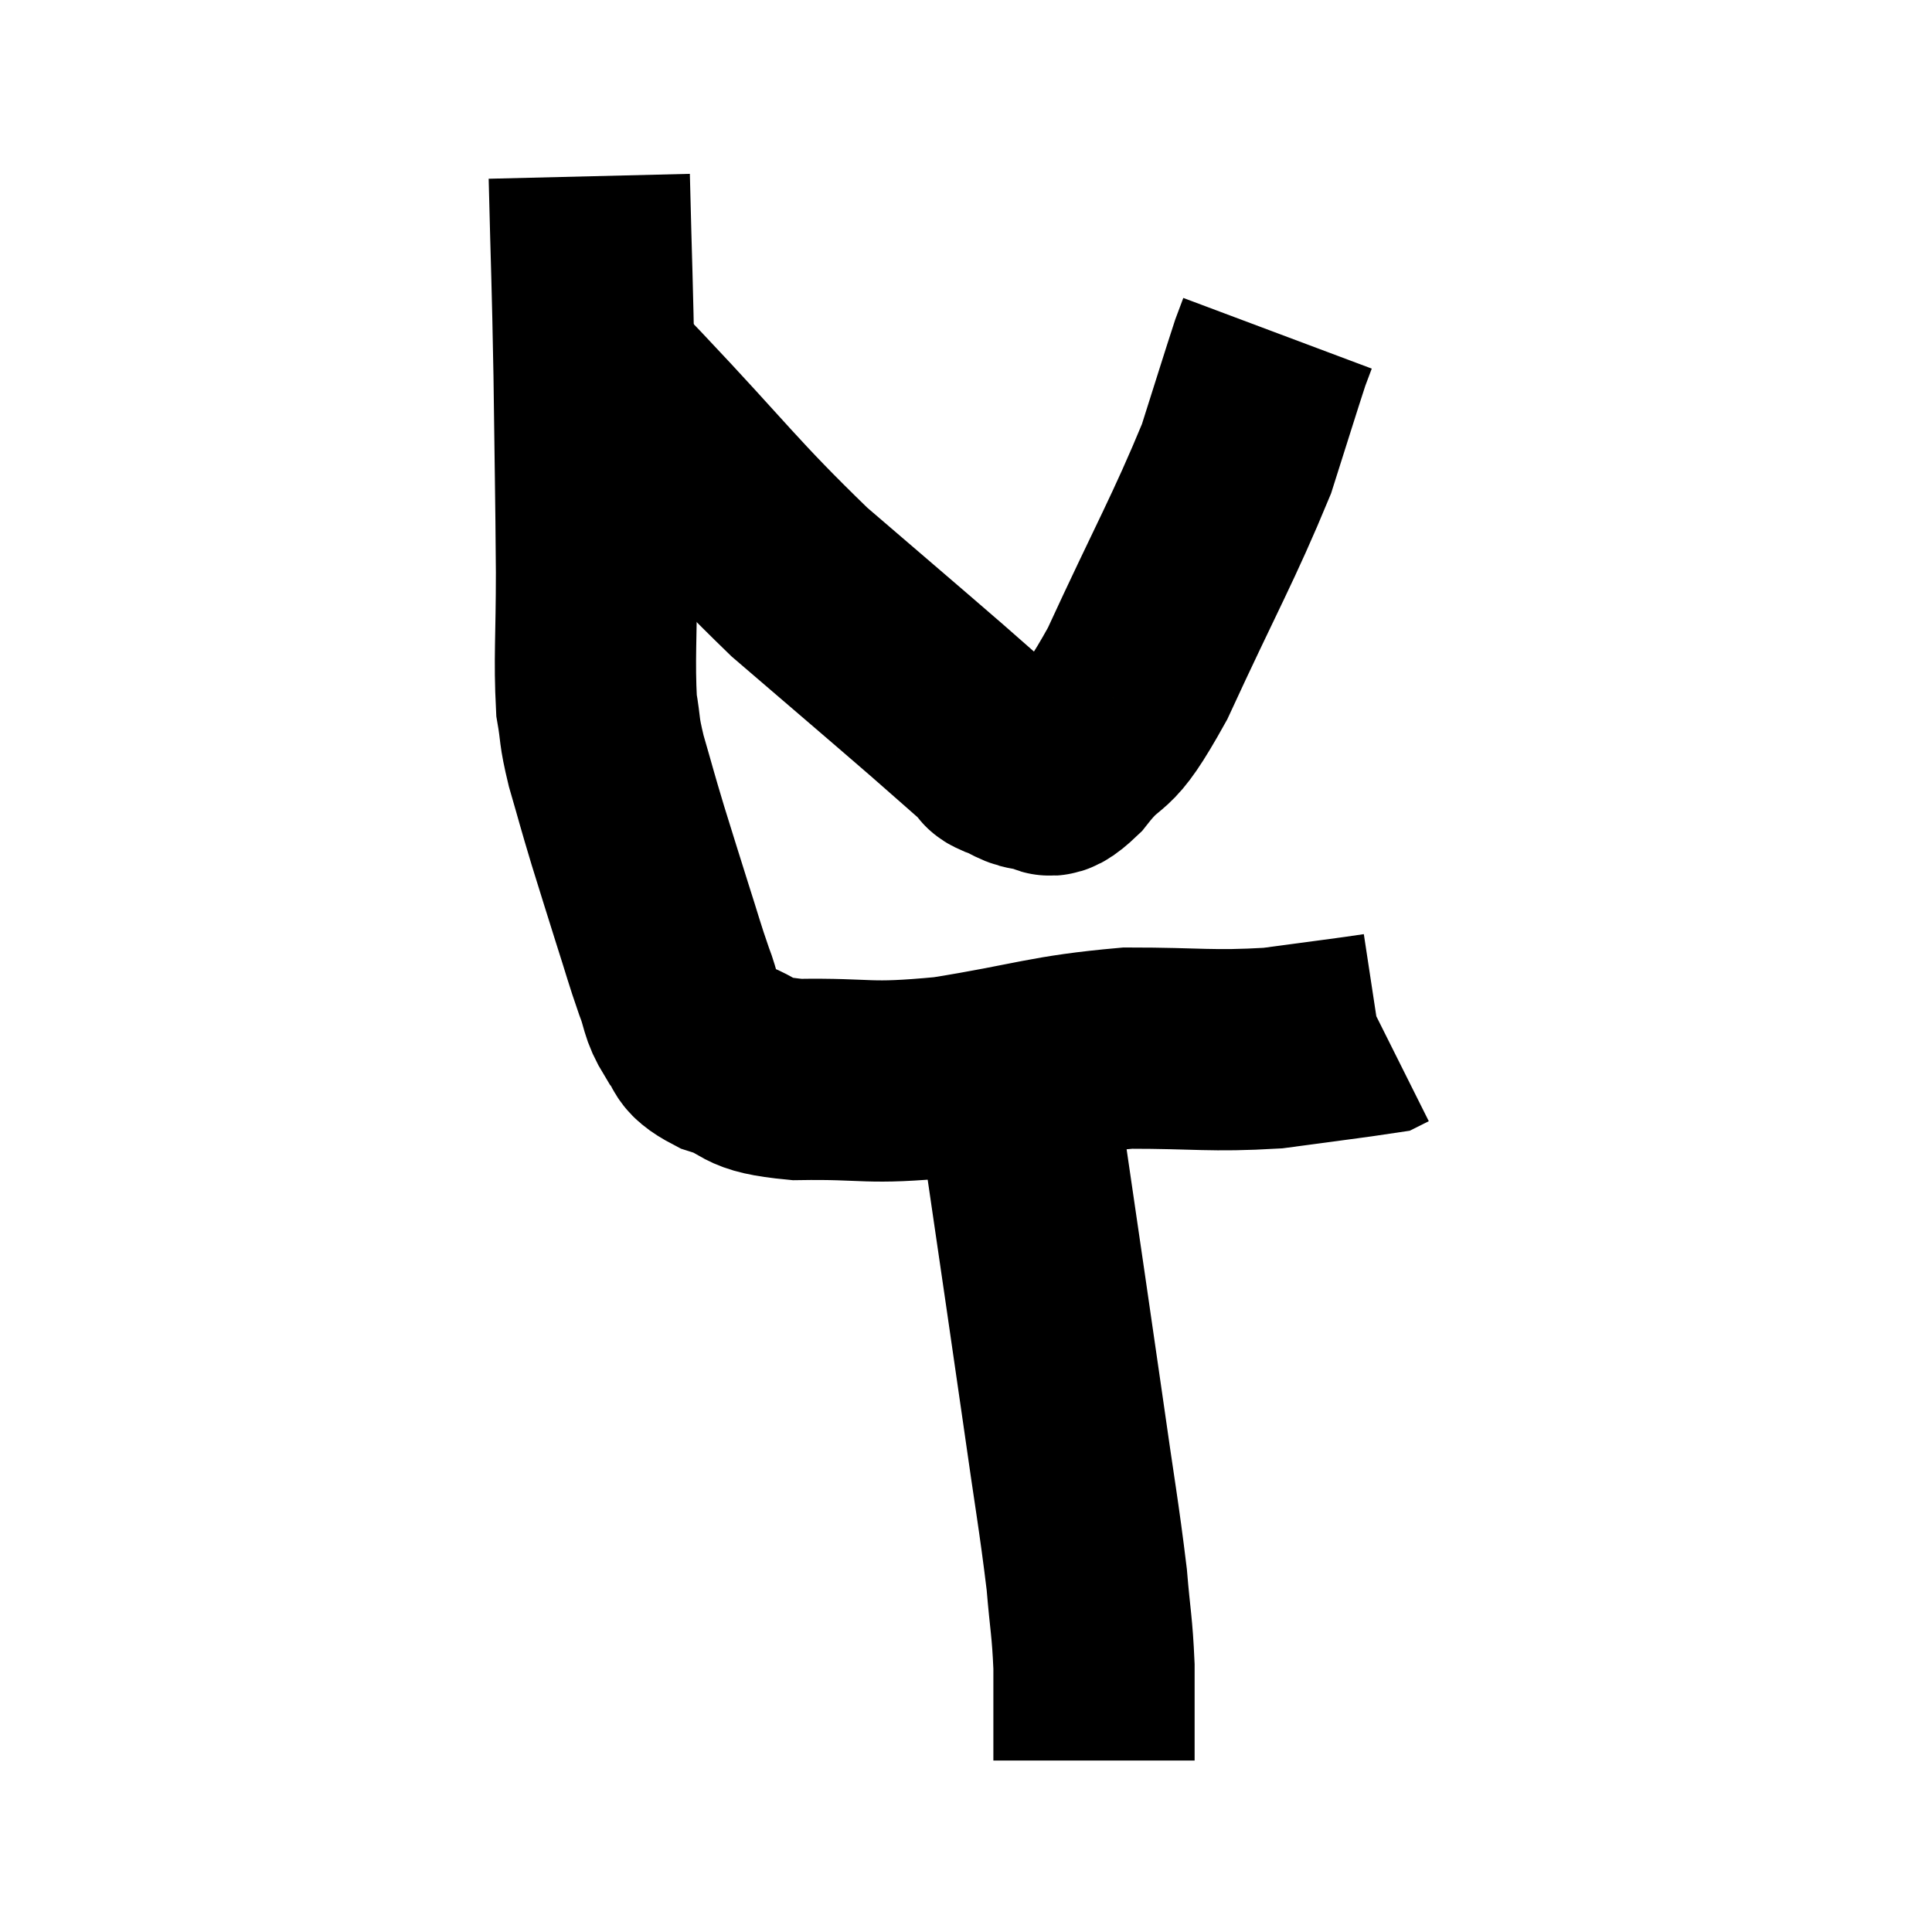 <svg width="48" height="48" viewBox="0 0 48 48" xmlns="http://www.w3.org/2000/svg"><path d="M 14.64 4.38 C 14.7 6.84, 14.715 6.84, 14.76 9.3 C 14.79 11.76, 14.805 12.165, 14.82 14.22 C 14.82 15.87, 14.76 16.35, 14.82 17.52 C 14.94 18.21, 14.865 18.09, 15.06 18.9 C 15.33 19.83, 15.315 19.815, 15.6 20.76 C 15.9 21.72, 15.915 21.78, 16.2 22.68 C 16.47 23.52, 16.5 23.67, 16.74 24.36 C 16.95 24.9, 16.875 24.975, 17.16 25.44 C 17.52 25.83, 17.22 25.875, 17.88 26.22 C 18.84 26.52, 18.39 26.685, 19.8 26.82 C 21.66 26.79, 21.465 26.955, 23.52 26.76 C 25.77 26.4, 25.995 26.22, 28.02 26.04 C 29.82 26.04, 30.06 26.13, 31.62 26.04 C 32.94 25.86, 33.57 25.785, 34.26 25.68 C 34.32 25.65, 34.35 25.635, 34.38 25.62 L 34.38 25.62" fill="none" stroke="black" stroke-width="5"></path><path d="M 14.88 9.24 C 15.24 9.6, 14.355 8.655, 15.6 9.96 C 17.73 12.21, 17.94 12.6, 19.86 14.46 C 21.57 15.93, 22.05 16.335, 23.28 17.4 C 24.03 18.06, 24.375 18.36, 24.78 18.72 C 24.84 18.78, 24.66 18.735, 24.9 18.84 C 25.32 18.99, 25.335 19.11, 25.74 19.14 C 26.13 19.05, 25.89 19.56, 26.52 18.96 C 27.39 17.85, 27.21 18.63, 28.26 16.74 C 29.49 14.07, 29.895 13.395, 30.72 11.4 C 31.14 10.08, 31.305 9.54, 31.56 8.76 C 31.65 8.52, 31.695 8.4, 31.74 8.28 C 31.74 8.28, 31.74 8.28, 31.74 8.28 L 31.74 8.28" fill="none" stroke="black" stroke-width="5"></path><path d="M 25.02 25.92 C 25.08 26.43, 25.02 26.22, 25.14 26.94 C 25.32 27.87, 25.185 26.79, 25.5 28.8 C 25.95 31.89, 26.025 32.37, 26.4 34.98 C 26.7 37.11, 26.805 37.635, 27 39.24 C 27.09 40.32, 27.135 40.38, 27.18 41.4 C 27.18 42.36, 27.18 42.735, 27.18 43.32 C 27.18 43.53, 27.18 43.635, 27.18 43.74 L 27.18 43.74" fill="none" stroke="black" stroke-width="5"></path></svg>